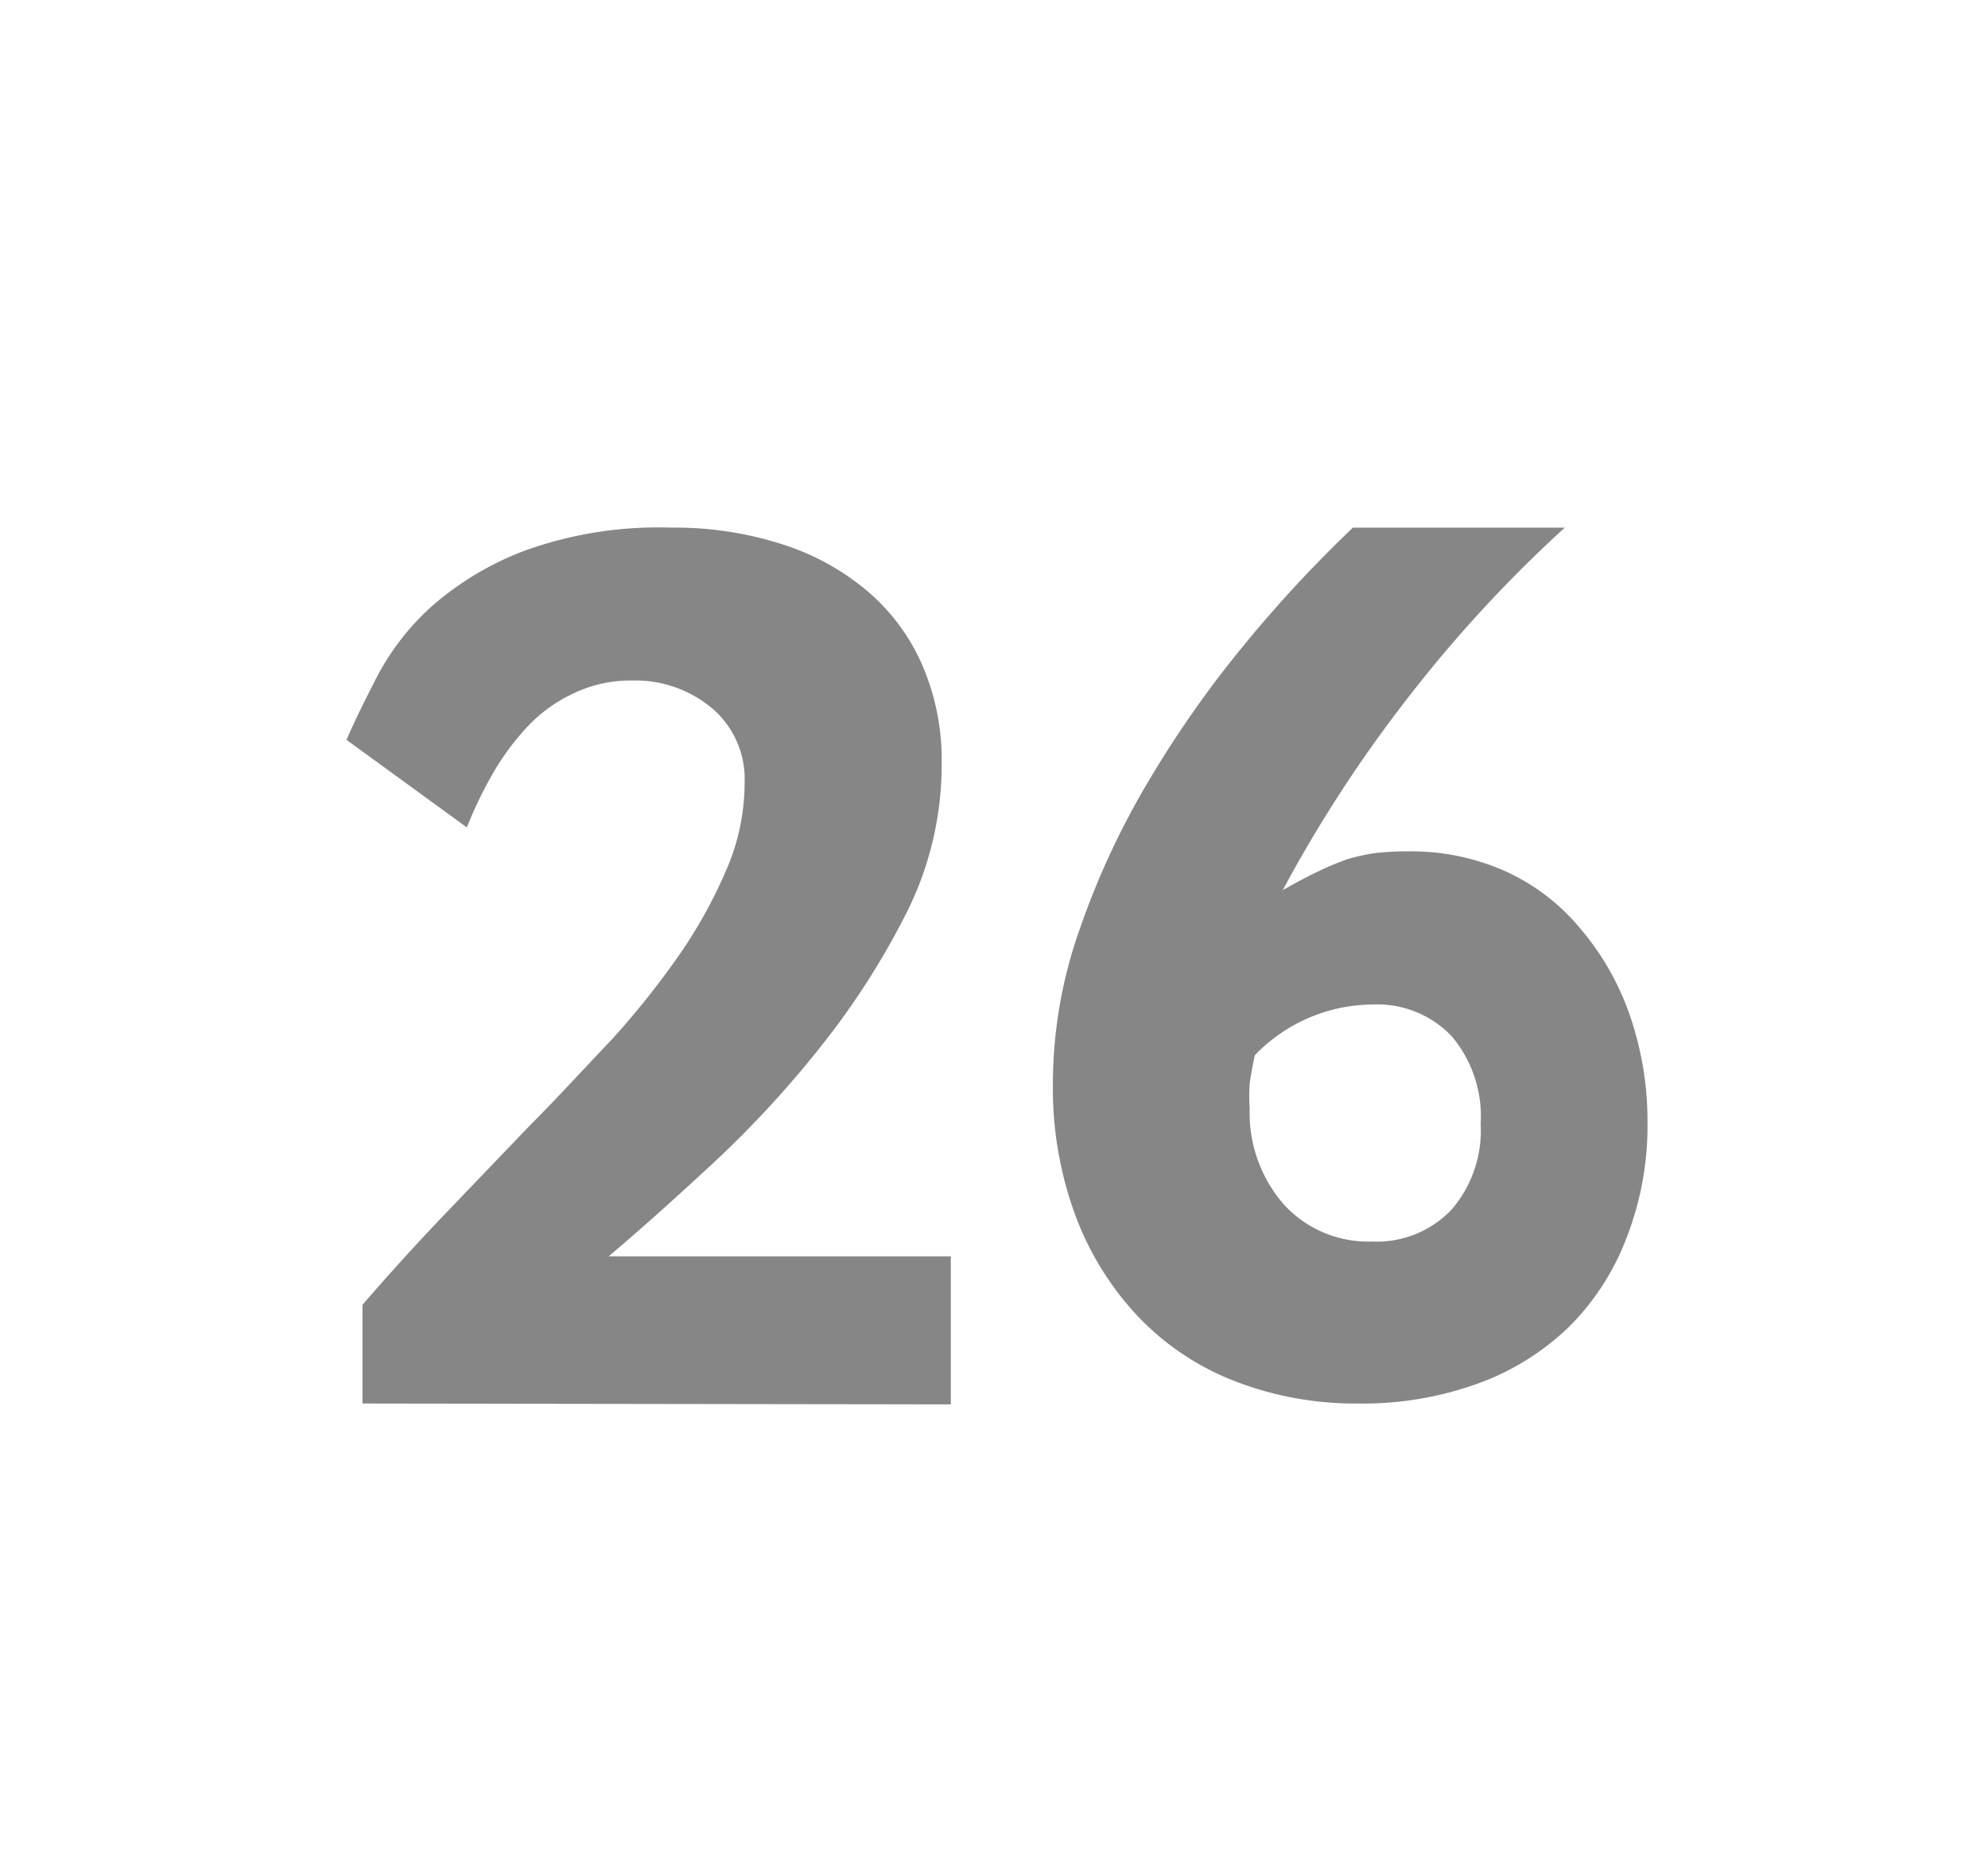 <svg id="Layer_1" data-name="Layer 1" xmlns="http://www.w3.org/2000/svg" viewBox="0 0 69.71 64.98"><defs><style>.cls-1{fill:#868687;}</style></defs><path class="cls-1" d="M12.71,49.21l0-3.46q1.37-1.59,2.88-3.17l3-3.13c1-1,1.95-2.05,2.86-3a29.87,29.87,0,0,0,2.39-3,16.81,16.81,0,0,0,1.65-3,7.65,7.65,0,0,0,.62-3A3.26,3.26,0,0,0,25,24.86a4.19,4.19,0,0,0-2.82-1,4.64,4.64,0,0,0-2.13.48,5.24,5.24,0,0,0-1.63,1.22,8.88,8.88,0,0,0-1.19,1.65,14.71,14.71,0,0,0-.86,1.8l-4.22-3.07c.29-.67.66-1.42,1.1-2.27a8.84,8.84,0,0,1,1.91-2.43,10.63,10.63,0,0,1,3.26-1.94,13.79,13.79,0,0,1,5.12-.8,12.29,12.29,0,0,1,3.88.58,8.68,8.68,0,0,1,3,1.65,7.14,7.14,0,0,1,1.92,2.59,8.34,8.34,0,0,1,.68,3.41A11.56,11.56,0,0,1,31.79,32a27.17,27.17,0,0,1-3.15,4.87A36.64,36.64,0,0,1,24.77,41q-2,1.85-3.43,3.05h12v5.19Z"/><path class="cls-1" d="M57.77,39.29a10.85,10.85,0,0,1-.73,4.1,8.83,8.83,0,0,1-2,3.11,9,9,0,0,1-3.19,2,11.86,11.86,0,0,1-4.2.71,11.67,11.67,0,0,1-4.39-.8,9.29,9.29,0,0,1-3.39-2.29,10.48,10.48,0,0,1-2.17-3.53,12.87,12.87,0,0,1-.78-4.6,16.26,16.26,0,0,1,.94-5.41,28,28,0,0,1,2.43-5.22,37.88,37.88,0,0,1,3.37-4.79,45.59,45.59,0,0,1,3.78-4.07h7.43a46.86,46.86,0,0,0-5.45,5.9,47.53,47.53,0,0,0-4.44,6.81c.46-.26.87-.48,1.25-.66a10.43,10.43,0,0,1,1-.42,6.85,6.85,0,0,1,1-.22,10.06,10.06,0,0,1,1.16-.06,8.11,8.11,0,0,1,3.38.69,7.33,7.33,0,0,1,2.63,2,9.41,9.41,0,0,1,1.73,3A11.34,11.34,0,0,1,57.77,39.29Zm-5.85.13a4.37,4.37,0,0,0-1-3.07,3.6,3.6,0,0,0-2.79-1.13A5.78,5.78,0,0,0,44,37c-.09.43-.15.76-.18,1a6.85,6.85,0,0,0,0,.87A4.89,4.89,0,0,0,45,42.21a4,4,0,0,0,3.11,1.32,3.61,3.61,0,0,0,2.8-1.13A4.24,4.24,0,0,0,51.92,39.42Z"/></svg>